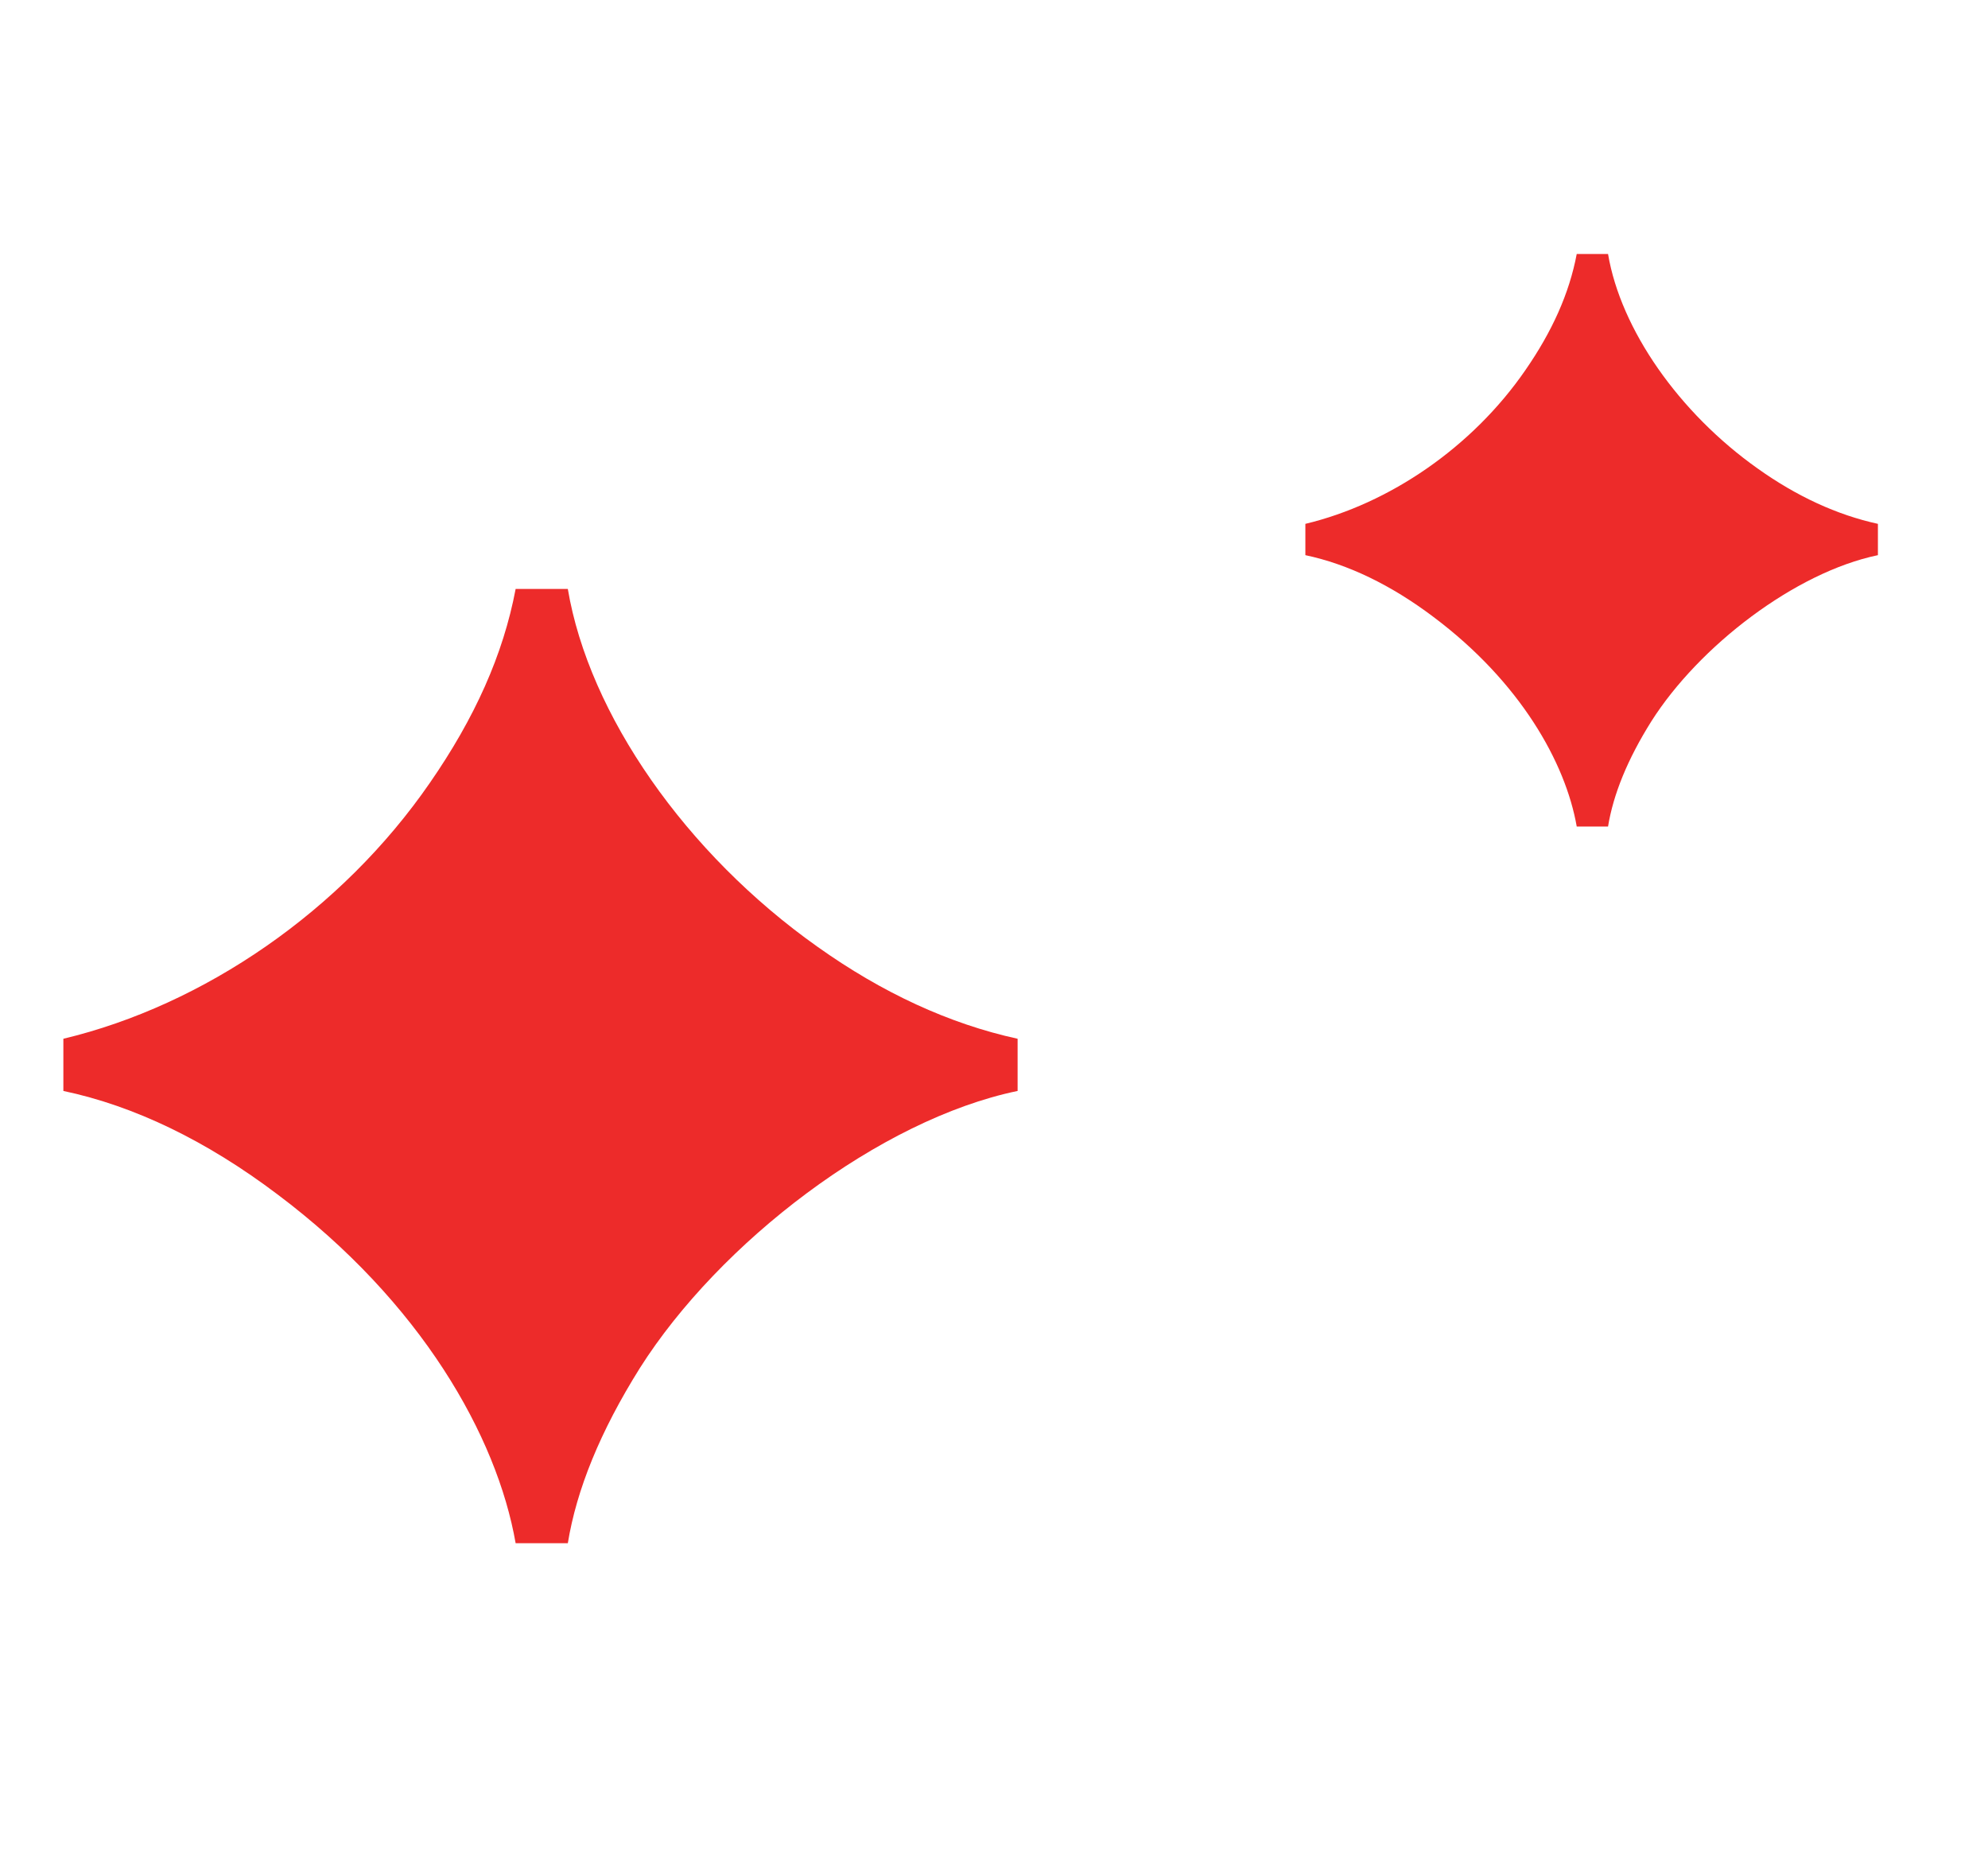 <svg width="80" height="75" viewBox="0 0 80 75" fill="none" xmlns="http://www.w3.org/2000/svg">
<path d="M20.75 62.1C20 57.8 16.95 52.4 11.15 48.05C8.3 45.9 5.4 44.5 2.55 43.9V41.8C8.2 40.45 13.75 36.65 17.3 31.5C19.1 28.9 20.25 26.35 20.75 23.7H22.85C23.7 28.75 27.6 34.35 32.9 38.1C35.5 39.95 38.2 41.2 40.95 41.8V43.9C35.4 45.05 28.95 50 25.75 55.05C24.15 57.6 23.2 59.95 22.85 62.1H20.75Z" fill="#ED2B2A"/>
<path d="M63.45 33.26C63 30.68 61.17 27.44 57.69 24.83C55.98 23.54 54.24 22.7 52.53 22.34V21.08C55.92 20.27 59.25 17.99 61.38 14.9C62.46 13.34 63.15 11.81 63.45 10.22H64.71C65.22 13.25 67.56 16.61 70.74 18.86C72.3 19.97 73.92 20.72 75.57 21.08V22.34C72.24 23.03 68.37 26 66.45 29.03C65.49 30.56 64.92 31.97 64.71 33.26H63.45Z" fill="#ED2B2A"/>
</svg>
